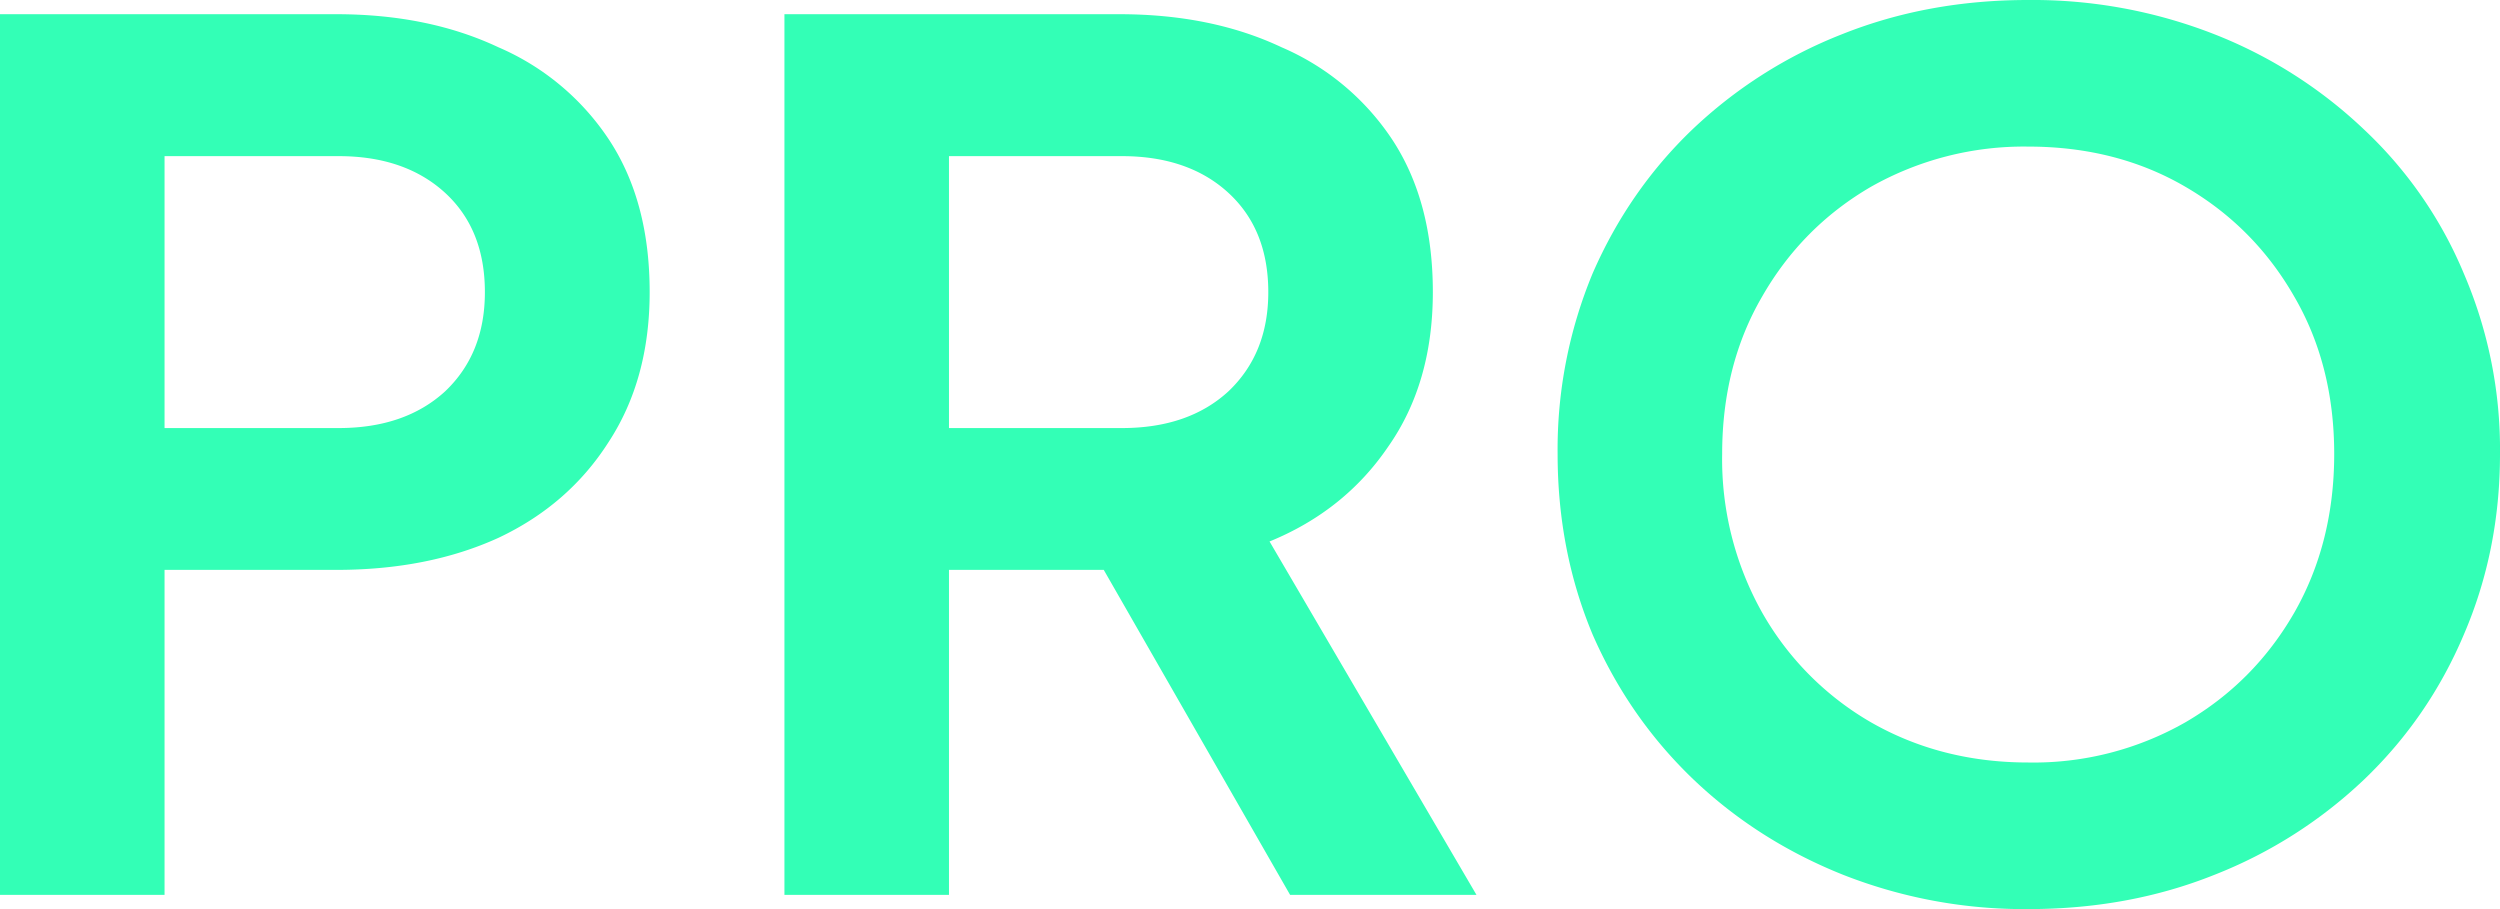 <?xml version="1.0" encoding="UTF-8" standalone="no"?><svg xmlns="http://www.w3.org/2000/svg" width="22" height="8" fill="none"><path fill="#33FFB6" d="M0 7.875h1.448v-2.86h1.511c.54 0 1.015-.094 1.427-.282.412-.194.735-.475.969-.842.241-.368.362-.808.362-1.321 0-.528-.117-.971-.352-1.332a2.214 2.214 0 0 0-.979-.822C3.974.222 3.499.125 2.959.125H0v7.75Zm1.448-4.11V1.374H2.98c.39 0 .702.108.937.323.234.215.35.506.35.874 0 .36-.116.651-.35.873-.235.215-.547.323-.937.323H1.448ZM6.903 7.875h1.448v-2.86h1.362l1.64 2.86h1.64l-1.821-3.11c.44-.18.788-.458 1.043-.833.263-.374.394-.828.394-1.362 0-.528-.117-.971-.351-1.332a2.214 2.214 0 0 0-.98-.822c-.411-.194-.887-.291-1.426-.291H6.903v7.75Zm1.448-4.11V1.374h1.522c.39 0 .703.108.937.323.234.215.351.506.351.874 0 .36-.117.651-.351.873-.234.215-.546.323-.937.323H8.351ZM17.848 8c.59 0 1.136-.1 1.64-.302a4.062 4.062 0 0 0 1.32-.842c.376-.361.667-.784.873-1.27.212-.492.319-1.022.319-1.591a3.92 3.92 0 0 0-.32-1.592 3.678 3.678 0 0 0-.872-1.259 4.062 4.062 0 0 0-1.32-.842A4.382 4.382 0 0 0 17.848 0c-.589 0-1.135.1-1.64.302a4.06 4.06 0 0 0-1.32.842c-.368.354-.66.774-.872 1.26a4.035 4.035 0 0 0-.309 1.59c0 .57.103 1.1.309 1.592.213.486.507.909.883 1.27.377.36.817.641 1.32.842A4.353 4.353 0 0 0 17.85 8Zm0-1.29c-.51 0-.972-.118-1.384-.354a2.589 2.589 0 0 1-.958-.967 2.756 2.756 0 0 1-.351-1.394c0-.52.117-.982.351-1.384.234-.409.554-.732.958-.967a2.734 2.734 0 0 1 1.384-.354c.518 0 .98.118 1.384.354.405.236.724.558.958.967.234.402.351.864.351 1.384 0 .52-.117.985-.35 1.394-.235.409-.554.731-.959.967a2.697 2.697 0 0 1-1.384.354Z"/></svg>